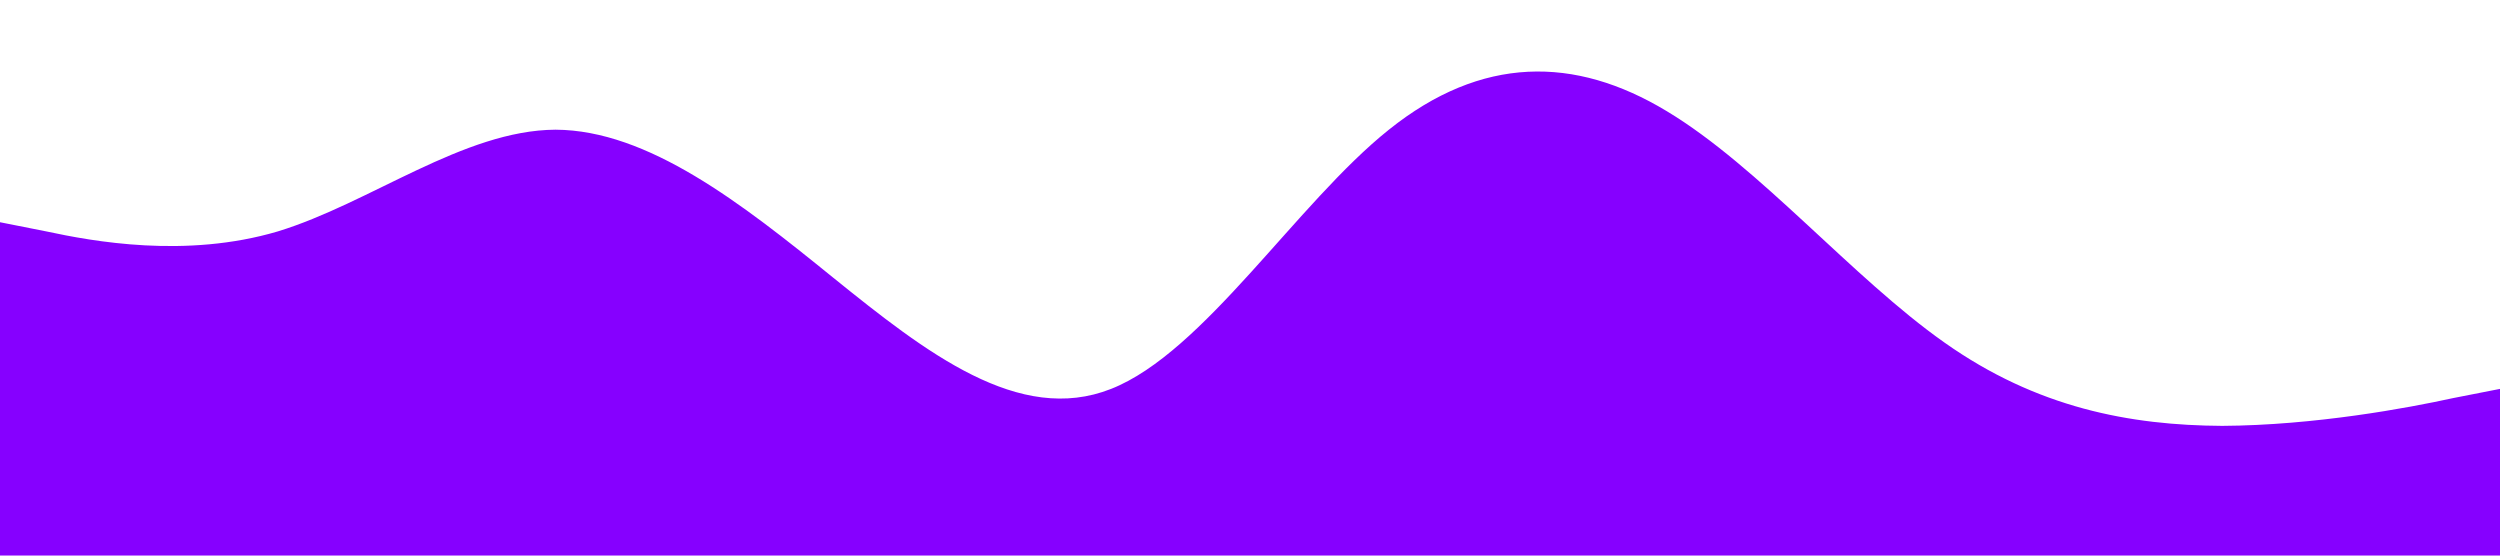 <?xml version="1.0" standalone="no"?><svg xmlns="http://www.w3.org/2000/svg" viewBox="0 0 1440 320"><path fill="#8600FF" fill-opacity="1" d="M0,128L26.7,133.3C53.3,139,107,149,160,133.3C213.3,117,267,75,320,74.7C373.3,75,427,117,480,160C533.3,203,587,245,640,224C693.3,203,747,117,800,74.7C853.3,32,907,32,960,64C1013.3,96,1067,160,1120,197.3C1173.3,235,1227,245,1280,245.3C1333.3,245,1387,235,1413,229.3L1440,224L1440,320L1413.3,320C1386.7,320,1333,320,1280,320C1226.7,320,1173,320,1120,320C1066.7,320,1013,320,960,320C906.7,320,853,320,800,320C746.7,320,693,320,640,320C586.7,320,533,320,480,320C426.7,320,373,320,320,320C266.7,320,213,320,160,320C106.7,320,53,320,27,320L0,320Z"></path></svg>